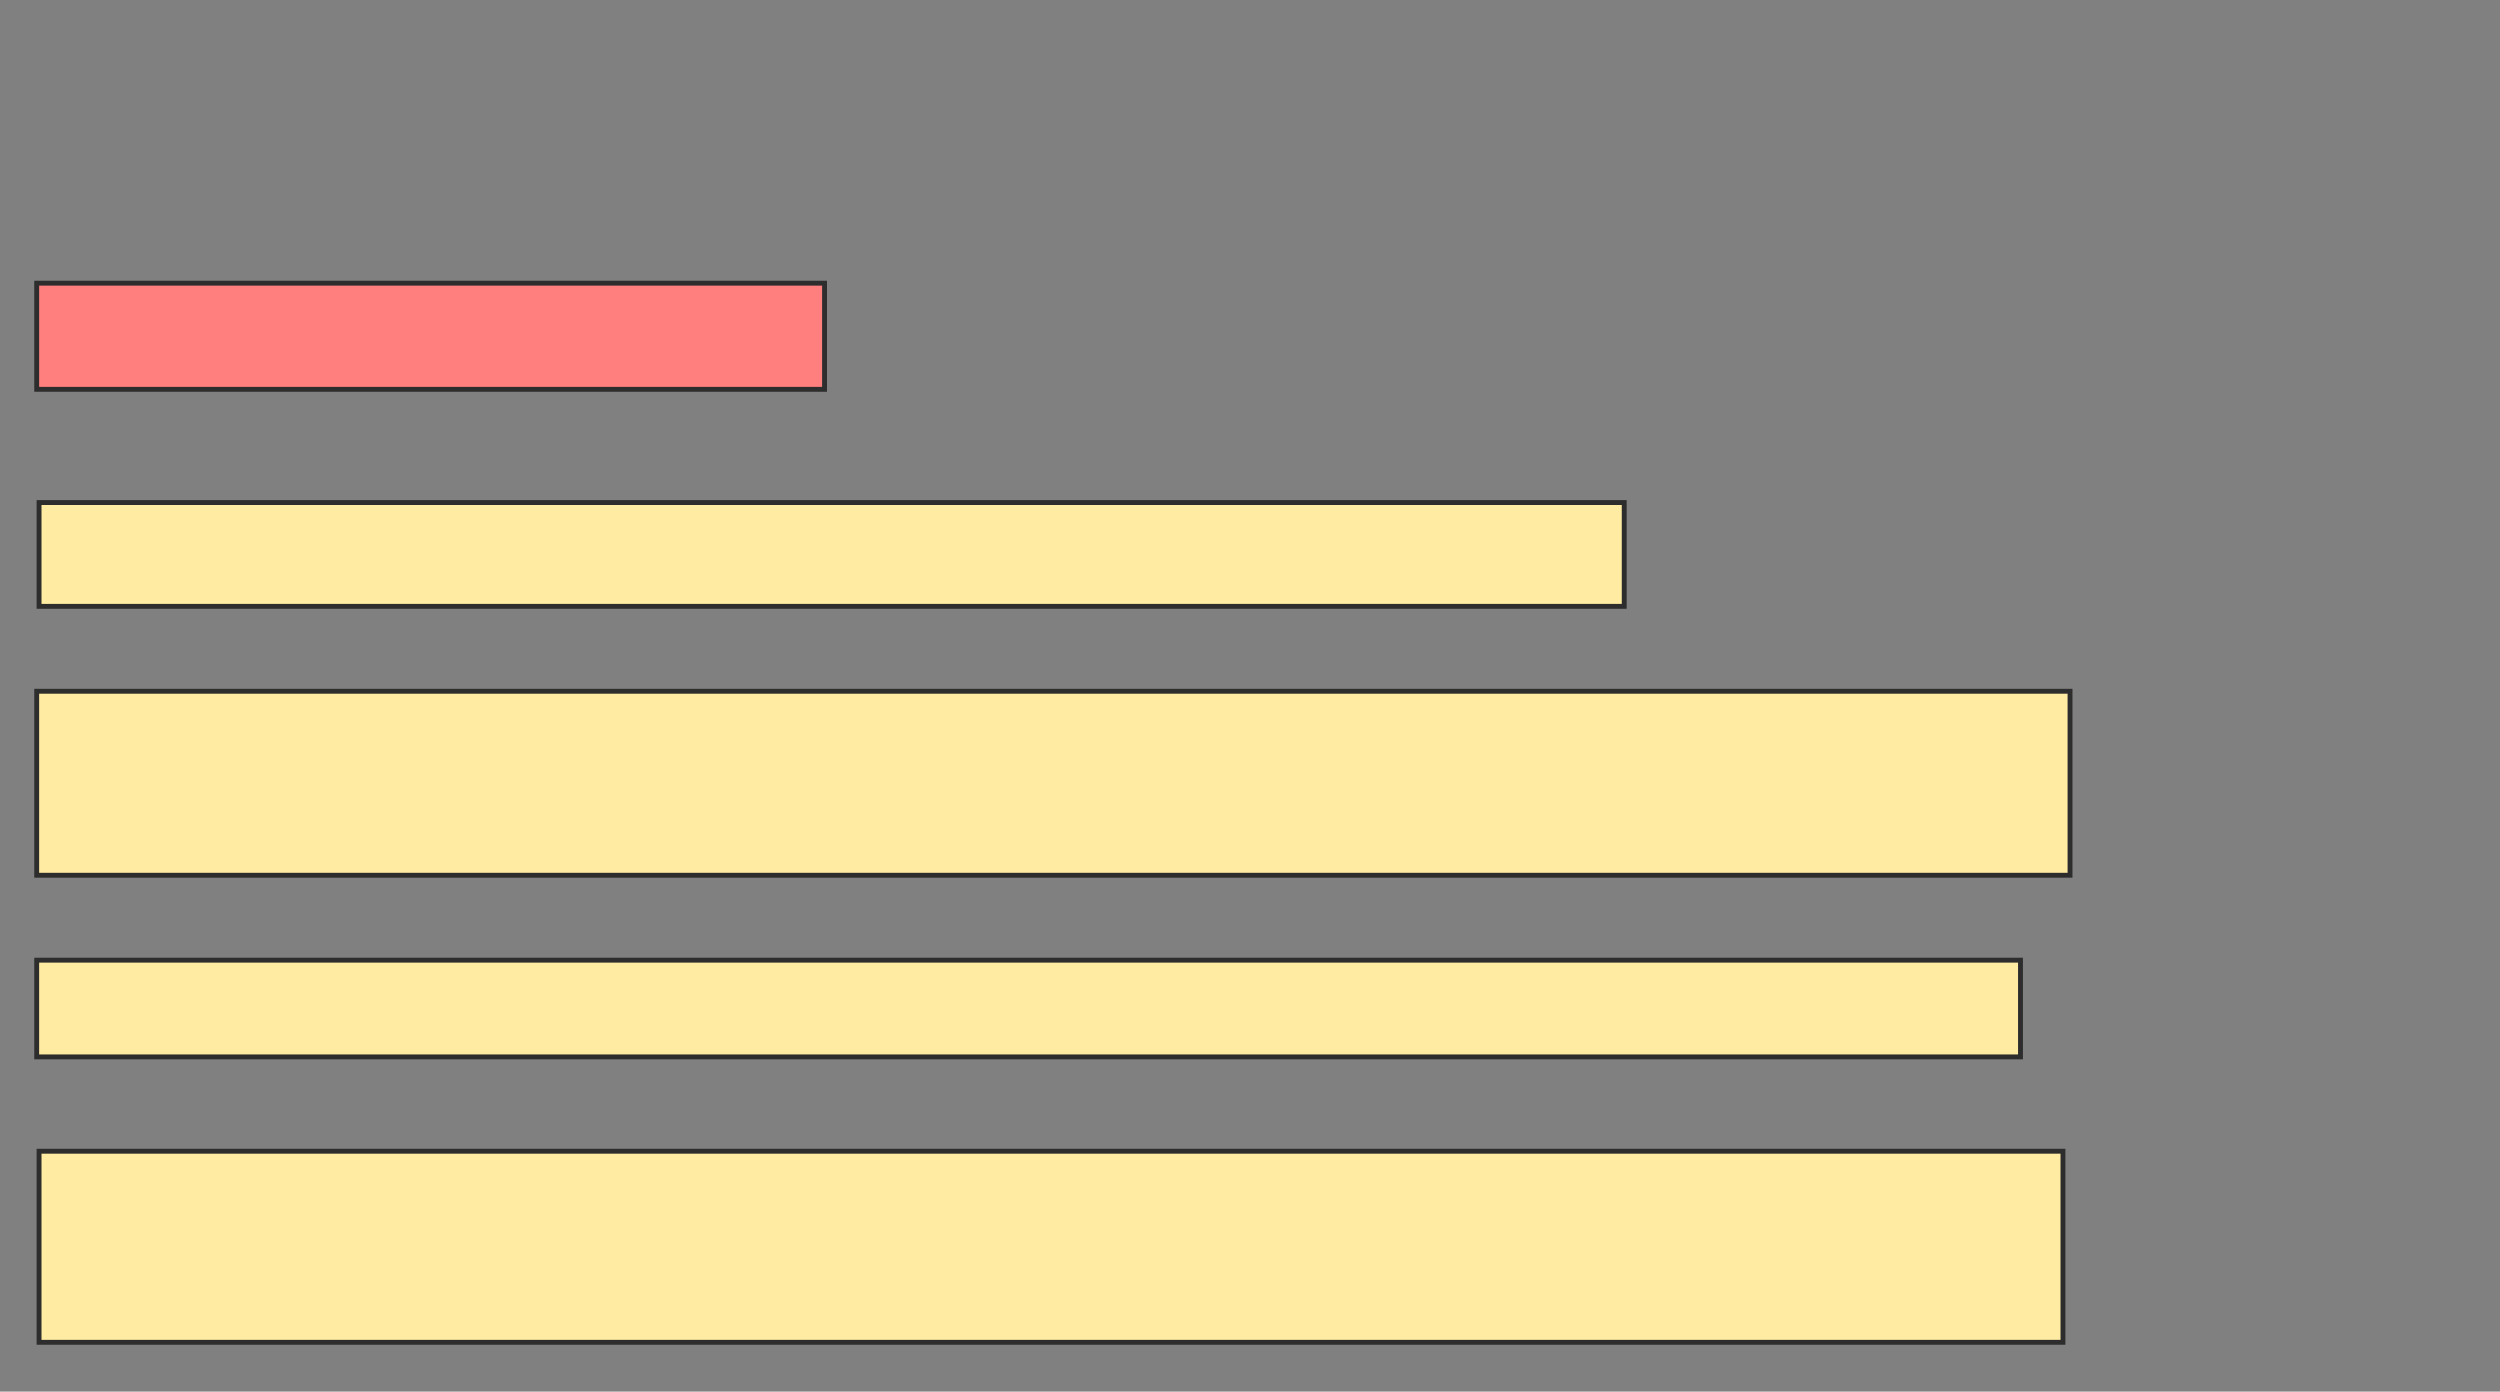 <svg xmlns="http://www.w3.org/2000/svg" width="512" height="285">
 <rect width="100%" height="100%" fill="#808080" stroke="none"/>
 <!-- Created with Image Occlusion Enhanced -->
 <g>
  <title>Labels</title>
 </g>
 <g>
  <title>Masks</title>
  <rect id="5928e48fb3e74970a4602689217d20aa-ao-1" height="21.739" width="161.353" y="57.995" x="7.517" stroke="#2D2D2D" fill="#FF7E7E" class="qshape"/>
  <rect id="5928e48fb3e74970a4602689217d20aa-ao-2" height="21.256" width="324.638" y="102.923" x="8" stroke="#2D2D2D" fill="#FFEBA2"/>
  <rect id="5928e48fb3e74970a4602689217d20aa-ao-3" height="37.681" width="416.425" y="141.57" x="7.517" stroke="#2D2D2D" fill="#FFEBA2"/>
  <rect id="5928e48fb3e74970a4602689217d20aa-ao-4" height="19.807" width="406.28" y="196.643" x="7.517" stroke="#2D2D2D" fill="#FFEBA2"/>
  <rect stroke="#2D2D2D" id="5928e48fb3e74970a4602689217d20aa-ao-5" height="39.13" width="414.493" y="235.773" x="8" fill="#FFEBA2"/>
 </g>
</svg>